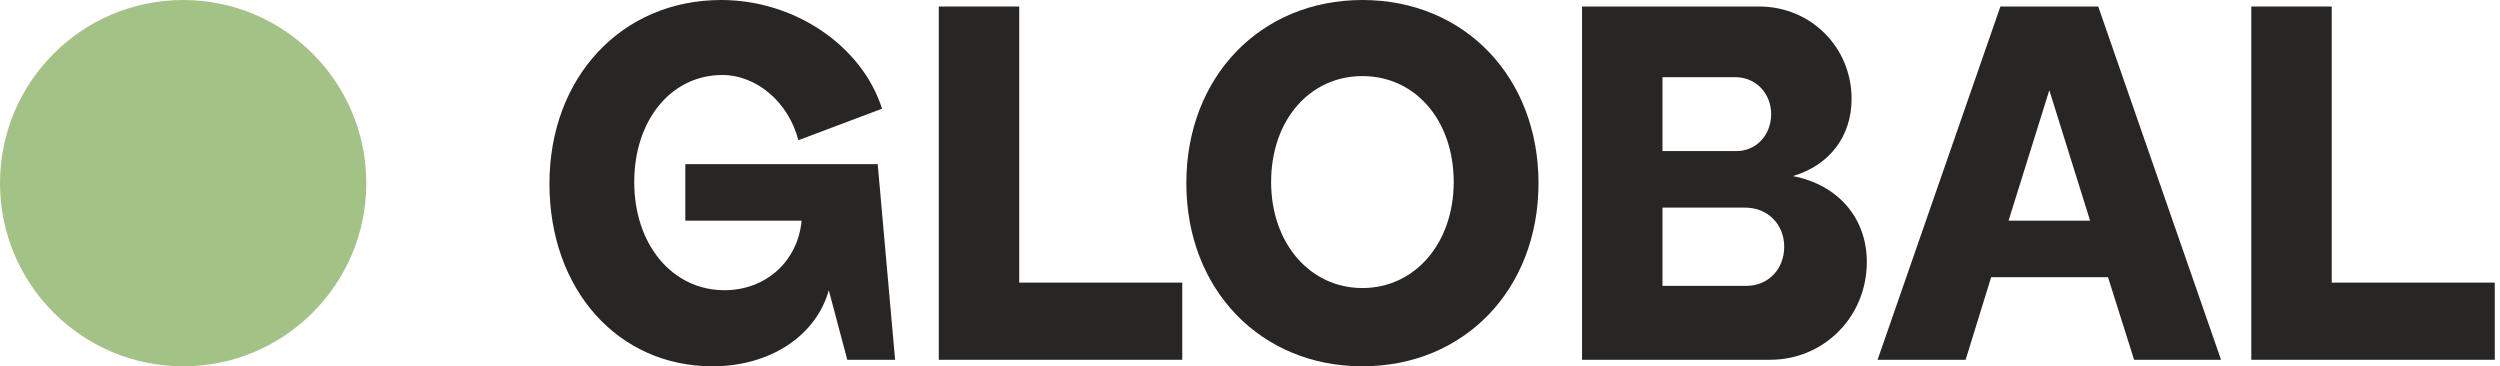 <svg width="273" height="40" viewBox="0 0 273 40" fill="none" xmlns="http://www.w3.org/2000/svg">
<path d="M40 20C40 31.046 31.046 40 20 40C8.954 40 0 31.046 0 20C0 8.954 8.954 0 20 0C31.046 0 40 8.954 40 20Z" fill="#A3C386"/>
<path d="M77.804 40C67.478 40 60 31.632 60 20.059C60 8.427 67.893 0 78.754 0C86.766 0 94.125 4.985 96.32 11.869L87.181 15.312C86.113 11.157 82.611 8.19 78.872 8.19C73.294 8.19 69.258 13.116 69.258 19.881C69.258 26.706 73.412 31.691 79.11 31.691C83.62 31.691 87.122 28.546 87.537 24.095H74.837V17.923H95.846L97.745 39.288H92.522L90.504 31.691C89.139 36.617 84.154 40 77.804 40Z" fill="#282624"/>
<path d="M102.515 0.712H111.299V30.86H129.103V39.288H102.515V0.712Z" fill="#282624"/>
<path d="M148.776 40C137.619 40 129.547 31.573 129.547 20C129.547 8.427 137.619 0 148.776 0C159.933 0 168.004 8.427 168.004 20C168.004 31.573 159.933 40 148.776 40ZM138.806 19.881C138.806 26.528 143.019 31.454 148.776 31.454C154.533 31.454 158.746 26.528 158.746 19.881C158.746 13.116 154.533 8.309 148.776 8.309C143.019 8.309 138.806 13.116 138.806 19.881Z" fill="#282624"/>
<path d="M172.758 39.288V0.712H192.105C197.743 0.712 202.194 5.163 202.194 10.801C202.194 14.837 199.821 18.041 195.785 19.229C200.711 20.178 203.856 23.798 203.856 28.605C203.856 34.599 199.168 39.288 193.292 39.288H172.758ZM181.542 31.217H190.681C193.114 31.217 194.835 29.377 194.835 26.944C194.835 24.51 193.055 22.671 190.562 22.671H181.542V31.217ZM181.542 16.498H189.613C191.809 16.498 193.411 14.718 193.411 12.463C193.411 10.208 191.749 8.427 189.494 8.427H181.542V16.498Z" fill="#282624"/>
<path d="M205.031 39.288L218.444 0.712H229.126L242.538 39.288H233.043L230.194 30.267H217.435L214.645 39.288H205.031ZM219.334 24.095H228.236L223.785 9.852L219.334 24.095Z" fill="#282624"/>
<path d="M245.841 0.712H254.624V30.86H272.429V39.288H245.841V0.712Z" fill="#282624"/>
</svg>
